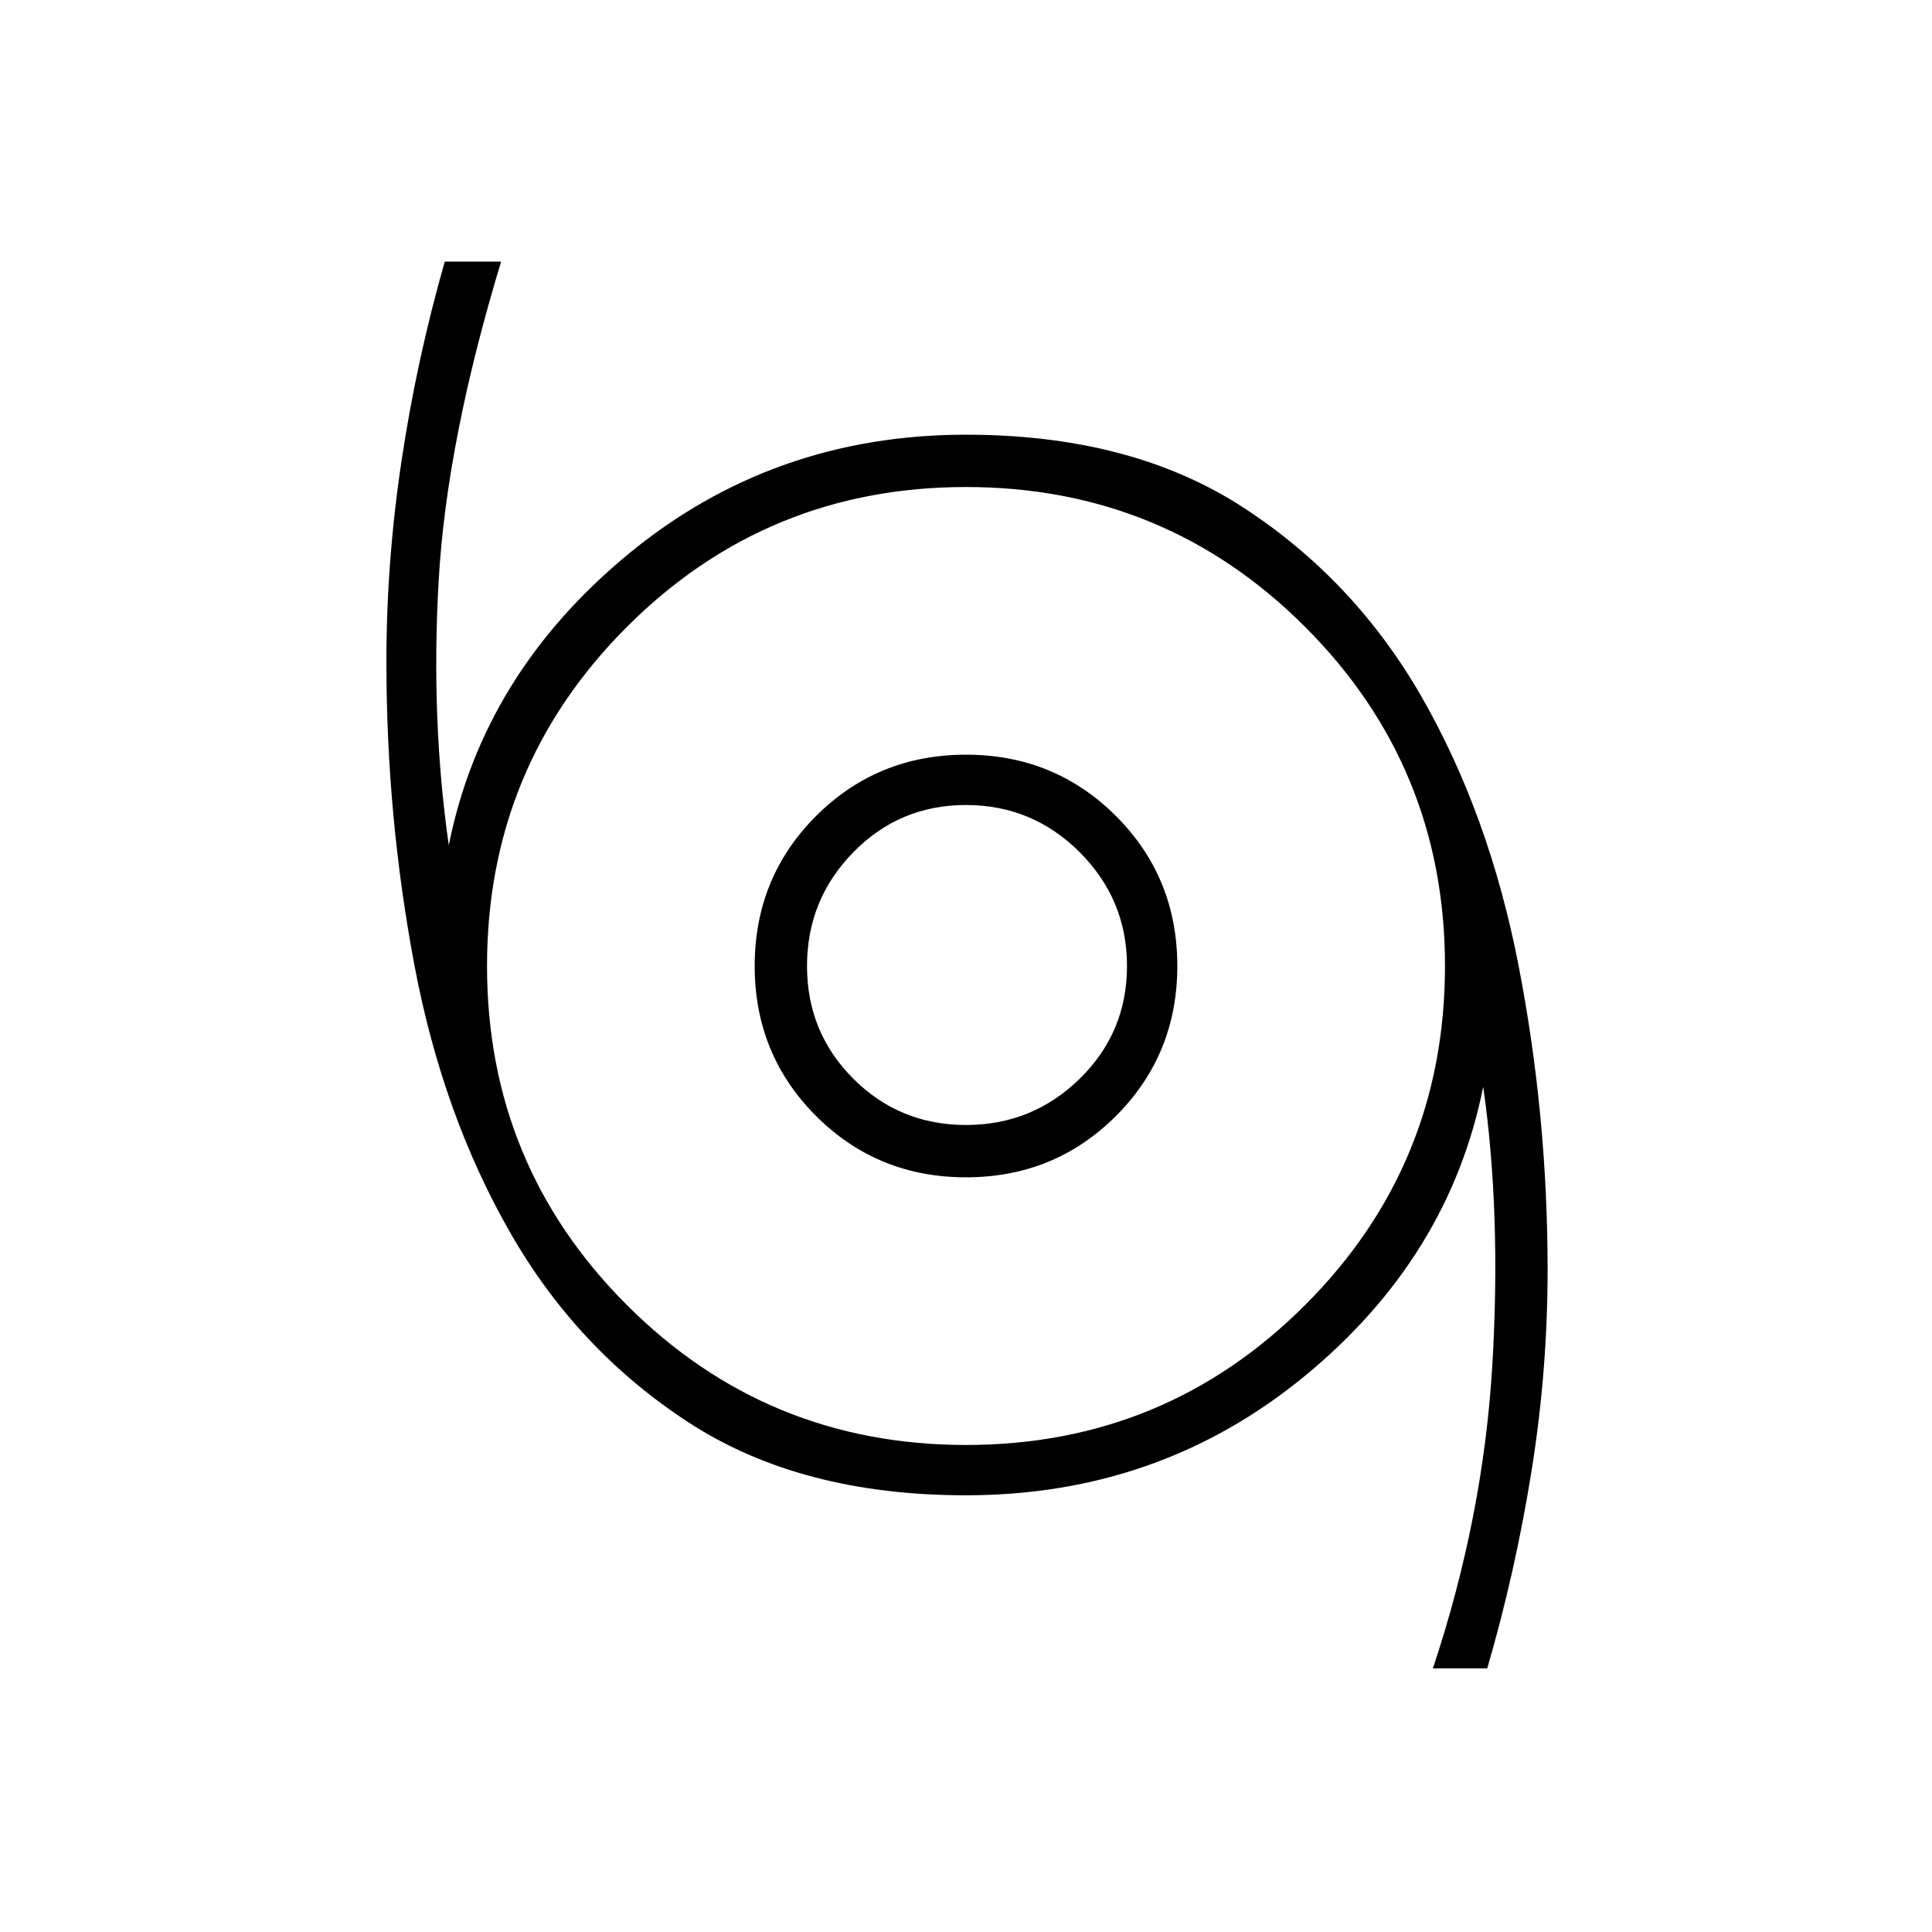 <svg xmlns="http://www.w3.org/2000/svg" height="24" width="24"><path d="M17.8 20.725q.625-1.875.738-3.763.112-1.887-.113-3.462Q18 15.625 16.2 17.1T12 18.575q-2.05 0-3.438-.9-1.387-.9-2.224-2.363Q5.5 13.85 5.15 12q-.35-1.85-.35-3.775 0-1.25.188-2.5.187-1.25.537-2.475h.7Q5.55 5.475 5.45 7.2q-.1 1.725.125 3.3Q6 8.375 7.8 6.887 9.6 5.4 12 5.4q2.05 0 3.438.9 1.387.9 2.225 2.362.837 1.463 1.2 3.326.362 1.862.362 3.787 0 1.25-.2 2.5t-.55 2.45ZM12 17.95q2.475 0 4.212-1.738Q17.95 14.475 17.95 12q0-2.475-1.738-4.213Q14.475 6.05 12 6.05q-2.475 0-4.212 1.737Q6.05 9.525 6.05 12t1.738 4.212Q9.525 17.95 12 17.95Zm0-3.325q1.1 0 1.863-.762.762-.763.762-1.863t-.762-1.863Q13.1 9.375 12 9.375t-1.863.762Q9.375 10.9 9.375 12t.762 1.863q.763.762 1.863.762Zm0-.65q-.825 0-1.4-.575t-.575-1.4q0-.825.575-1.413Q11.175 10 12 10t1.413.587Q14 11.175 14 12q0 .825-.587 1.4-.588.575-1.413.575ZM12 12Z"/></svg>